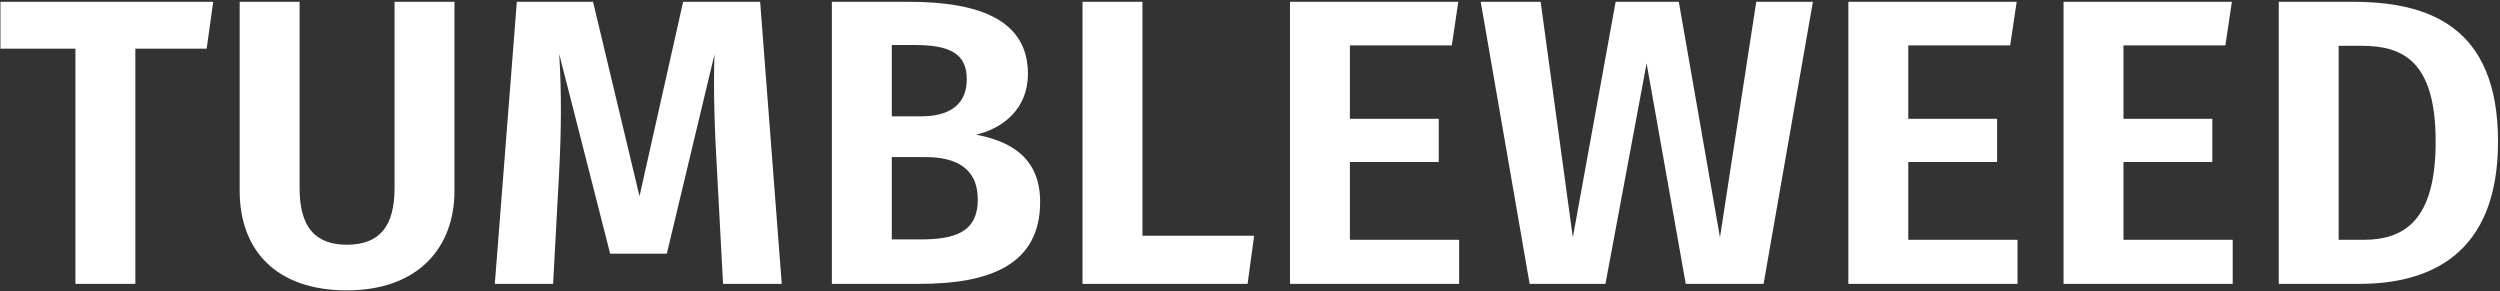 <?xml version="1.0" encoding="UTF-8" standalone="no"?>
<svg width="687px" height="80px" viewBox="0 0 687 80" version="1.1" xmlns="http://www.w3.org/2000/svg" xmlns:xlink="http://www.w3.org/1999/xlink">
    <rect x="0" y="0" width="687" height="80" fill="#333333" stroke="none"/>
    <!-- Generator: Sketch 45.2 (43514) - http://www.bohemiancoding.com/sketch -->
    <title>TUMBLEWEED</title>
    <desc>Created with Sketch.</desc>
    <defs></defs>
    <g id="Physics-Tool" stroke="none" stroke-width="1" fill="none" fill-rule="evenodd">
        <g id="Just-Text" transform="translate(-1547, -782)" fill="#FFFFFF">
            <path d="M1603.792,795.376 L1605.584,782.496 L1547.12,782.496 L1547.12,795.376 L1567.728,795.376 L1567.728,860 L1584.192,860 L1584.192,795.376 L1603.792,795.376 Z M1671.888,834.464 L1671.888,782.496 L1655.424,782.496 L1655.424,833.68 C1655.424,844.096 1651.392,849.248 1642.32,849.248 C1633.36,849.248 1629.328,844.096 1629.328,833.68 L1629.328,782.496 L1612.864,782.496 L1612.864,834.464 C1612.864,850.592 1622.72,861.792 1642.32,861.792 C1661.92,861.792 1671.888,850.032 1671.888,834.464 Z M1761.824,860 L1755.888,782.496 L1734.72,782.496 L1722.736,835.92 L1709.968,782.496 L1689.024,782.496 L1682.976,860 L1698.992,860 L1700.672,828.864 C1701.232,818 1701.344,807.696 1700.672,796.832 L1714.672,851.712 L1730.24,851.712 L1743.344,796.944 C1743.008,805.792 1743.344,817.44 1744.016,828.528 L1745.696,860 L1761.824,860 Z M1815.248,819.008 C1823.984,820.688 1832.832,824.832 1832.832,837.488 C1832.832,854.848 1818.832,860 1799.792,860 L1775.6,860 L1775.6,782.496 L1796.768,782.496 C1817.04,782.496 1829.472,787.984 1829.472,802.32 C1829.472,812.064 1822.416,817.328 1815.248,819.008 Z M1792.064,794.368 L1792.064,813.968 L1800.128,813.968 C1807.968,813.968 1812.672,810.72 1812.672,803.776 C1812.672,796.608 1807.856,794.368 1798.336,794.368 L1792.064,794.368 Z M1799.904,847.792 C1809.088,847.792 1815.696,846 1815.696,836.816 C1815.696,828.192 1809.648,825.168 1801.36,825.168 L1792.064,825.168 L1792.064,847.792 L1799.904,847.792 Z M1860.944,846.784 L1860.944,782.496 L1844.48,782.496 L1844.48,860 L1889.84,860 L1891.632,846.784 L1860.944,846.784 Z M1945.952,794.48 L1947.744,782.496 L1901.488,782.496 L1901.488,860 L1947.968,860 L1947.968,847.904 L1917.952,847.904 L1917.952,826.512 L1942.368,826.512 L1942.368,814.64 L1917.952,814.64 L1917.952,794.48 L1945.952,794.48 Z M2031.632,860 L2045.184,782.496 L2029.616,782.496 L2019.648,847.232 L2008.336,782.496 L1990.976,782.496 L1979.216,847.232 L1970.368,782.496 L1953.904,782.496 L1967.344,860 L1988.176,860 L1999.488,799.408 L2010.24,860 L2031.632,860 Z M2099.392,794.48 L2101.184,782.496 L2054.928,782.496 L2054.928,860 L2101.408,860 L2101.408,847.904 L2071.392,847.904 L2071.392,826.512 L2095.808,826.512 L2095.808,814.64 L2071.392,814.64 L2071.392,794.48 L2099.392,794.48 Z M2158.528,794.48 L2160.32,782.496 L2114.064,782.496 L2114.064,860 L2160.544,860 L2160.544,847.904 L2130.528,847.904 L2130.528,826.512 L2154.944,826.512 L2154.944,814.64 L2130.528,814.64 L2130.528,794.48 L2158.528,794.48 Z M2193.472,782.496 C2213.968,782.496 2233.456,788.88 2233.456,820.912 C2233.456,852.16 2214.416,860 2195.376,860 L2173.2,860 L2173.2,782.496 L2193.472,782.496 Z M2189.664,794.592 L2189.664,847.904 L2196.384,847.904 C2207.696,847.904 2216.32,842.64 2216.32,820.912 C2216.32,798.736 2207.248,794.592 2196.048,794.592 L2189.664,794.592 Z" id="TUMBLEWEED"></path>
        </g>
    </g>
</svg>